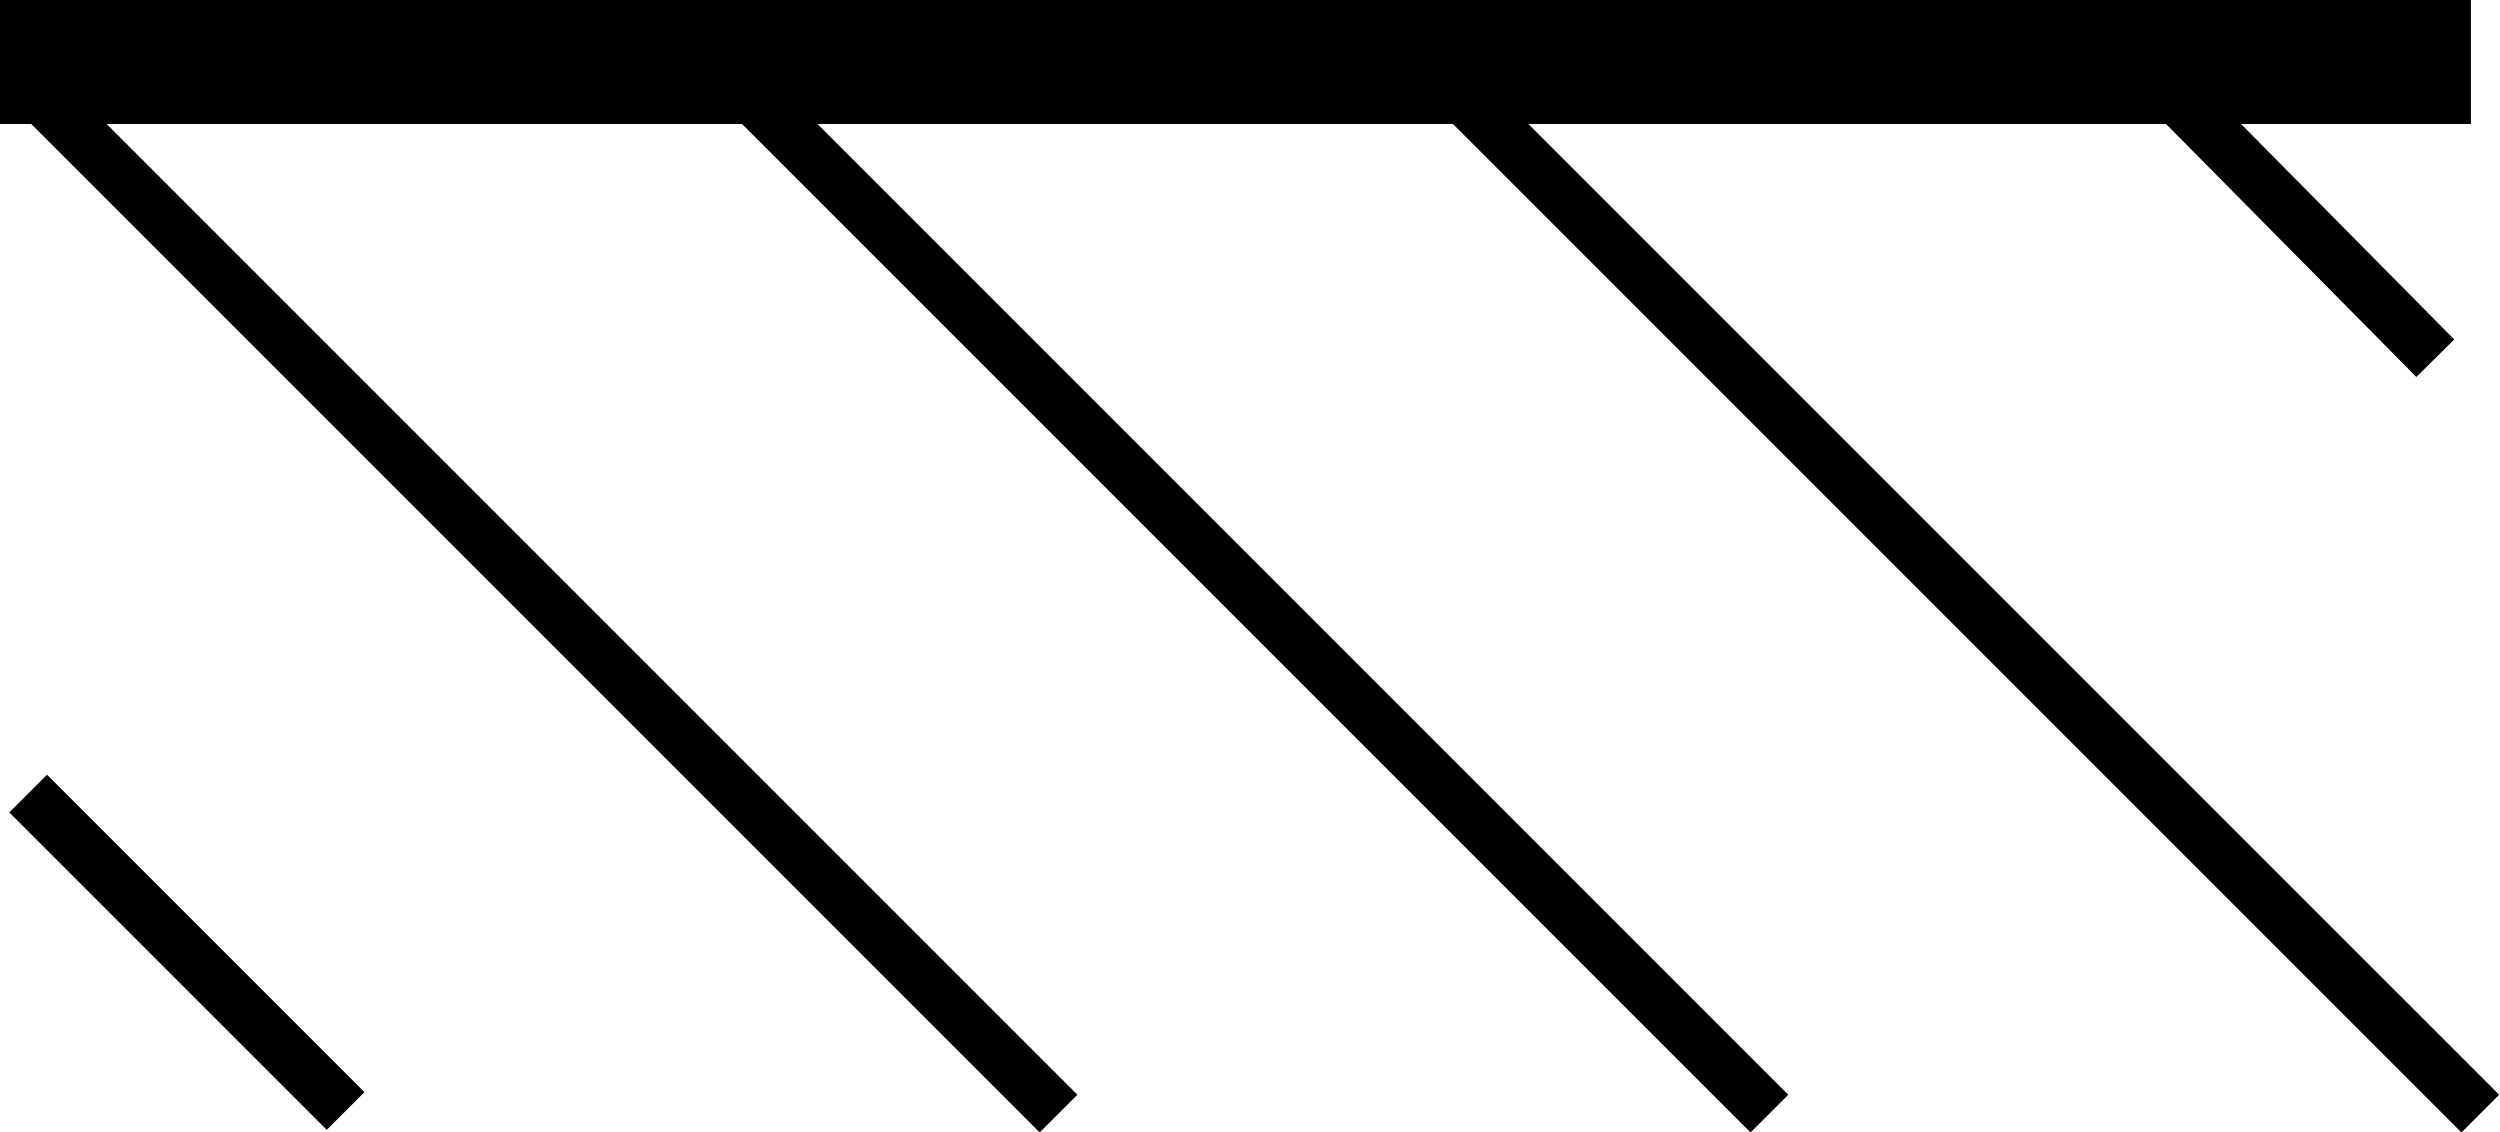 <?xml version="1.0" encoding="UTF-8" standalone="no"?>
<!-- Created with Inkscape (http://www.inkscape.org/) -->

<svg
   xmlns:dc="http://purl.org/dc/elements/1.1/"
   xmlns:cc="http://creativecommons.org/ns#"
   xmlns:rdf="http://www.w3.org/1999/02/22-rdf-syntax-ns#"
   xmlns:svg="http://www.w3.org/2000/svg"
   xmlns="http://www.w3.org/2000/svg"
   xmlns:sodipodi="http://sodipodi.sourceforge.net/DTD/sodipodi-0.dtd"
   xmlns:inkscape="http://www.inkscape.org/namespaces/inkscape"
   width="35.167"
   height="15.922"
   id="svg8919"
   sodipodi:version="0.32"
   inkscape:version="0.48.1 r9760"
   version="1.0"
   sodipodi:docname="Wand_kurz.svg">
  <defs
     id="defs8921" />
  <sodipodi:namedview
     id="base"
     pagecolor="#ffffff"
     bordercolor="#666666"
     borderopacity="1.0"
     inkscape:pageopacity="0.0"
     inkscape:pageshadow="2"
     inkscape:zoom="5.6"
     inkscape:cx="-11.896953"
     inkscape:cy="-21.277644"
     inkscape:document-units="px"
     inkscape:current-layer="layer1"
     inkscape:window-width="1920"
     inkscape:window-height="1103"
     inkscape:window-x="0"
     inkscape:window-y="33"
     showgrid="false"
     inkscape:window-maximized="1"
     fit-margin-top="0"
     fit-margin-left="0"
     fit-margin-right="0"
     fit-margin-bottom="0" />
  <g
     inkscape:label="Ebene 1"
     inkscape:groupmode="layer"
     id="layer1"
     transform="translate(-382.625,-555.75)">
    <g
       id="g18952">
      <path
         sodipodi:nodetypes="cc"
         d="m 382.616,556.619 34.767,0"
         style="fill:none;stroke:#000000;stroke-width:1.75;stroke-linecap:butt;stroke-linejoin:miter;stroke-miterlimit:4;stroke-opacity:1;stroke-dasharray:none"
         id="path6862"
         inkscape:connector-curvature="0" />
      <g
         transform="translate(279.042,54.797)"
         id="g6864">
        <path
           style="fill:none;stroke:#000000;stroke-width:0.75;stroke-linecap:butt;stroke-linejoin:miter;stroke-miterlimit:4;stroke-opacity:1;stroke-dasharray:none"
           d="M 128.473,516.618 114.236,502.381"
           id="path6866"
           inkscape:connector-curvature="0" />
        <path
           style="fill:none;stroke:#000000;stroke-width:0.75;stroke-linecap:butt;stroke-linejoin:miter;stroke-miterlimit:4;stroke-opacity:1;stroke-dasharray:none"
           d="M 118.473,516.618 104.236,502.381"
           id="path6868"
           inkscape:connector-curvature="0" />
        <path
           style="fill:none;stroke:#000000;stroke-width:0.75;stroke-linecap:butt;stroke-linejoin:miter;stroke-miterlimit:4;stroke-opacity:1;stroke-dasharray:none"
           d="M 138.473,516.618 124.236,502.381"
           id="path6870"
           inkscape:connector-curvature="0" />
        <path
           style="fill:none;stroke:#000000;stroke-width:0.75;stroke-linecap:butt;stroke-linejoin:miter;stroke-miterlimit:4;stroke-opacity:1;stroke-dasharray:none"
           d="m 137.84,505.992 -3.581,-3.619"
           id="path6872"
           sodipodi:nodetypes="cc"
           inkscape:connector-curvature="0" />
        <path
           style="fill:none;stroke:#000000;stroke-width:0.75;stroke-linecap:butt;stroke-linejoin:miter;stroke-miterlimit:4;stroke-opacity:1;stroke-dasharray:none"
           d="m 108.444,516.581 -4.465,-4.465"
           id="path6874"
           inkscape:connector-curvature="0" />
      </g>
    </g>
  </g>
</svg>

